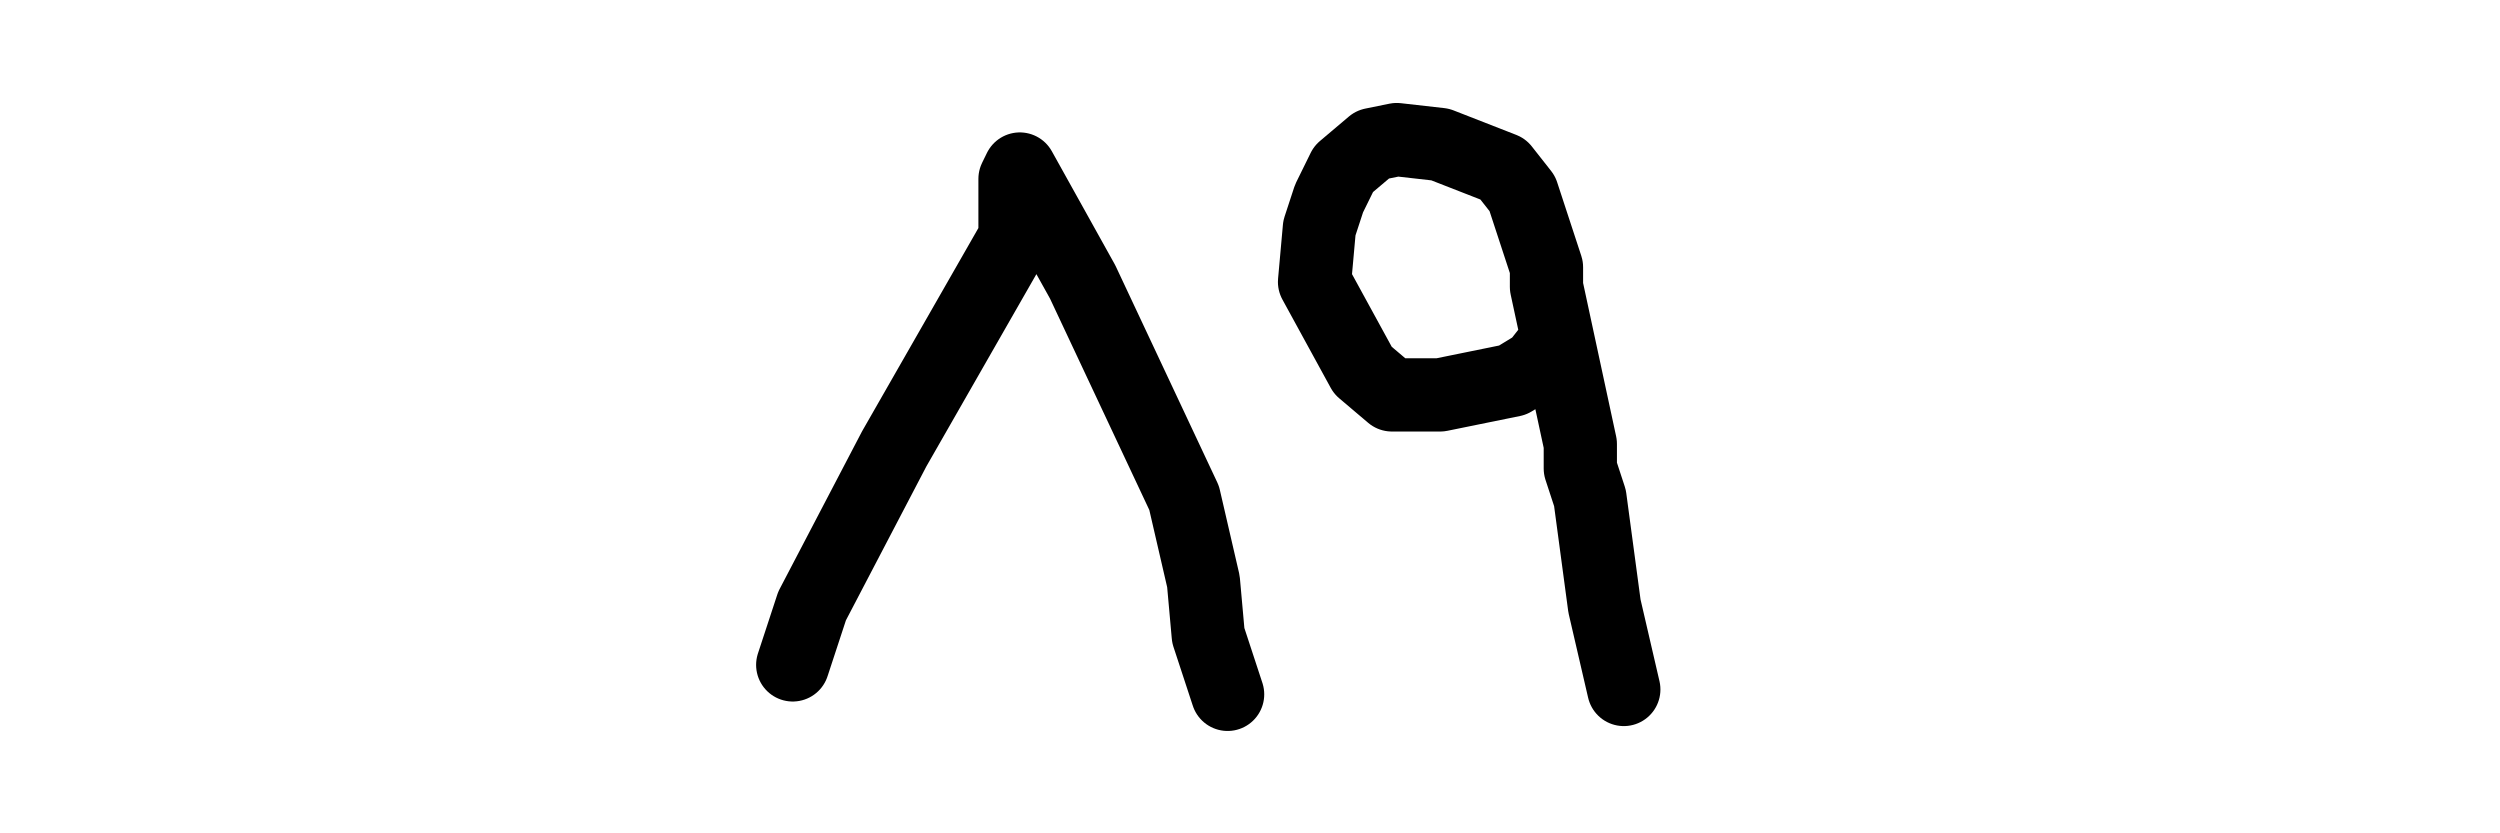 <svg width="100%" height="100%" viewBox="0 0 65536 21845" xmlns="http://www.w3.org/2000/svg">
  <path fill="transparent" stroke="black" stroke-width="1920" stroke-linecap="round" stroke-linejoin="round" d="M 20781 17430 L 21288 15886 L 23441 11767 L 26608 6233 L 26608 4689 L 26734 4431 L 28381 7391 L 31041 13054 L 31547 15242 L 31674 16658 L 32181 18202 l 0 0" />
  <path fill="transparent" stroke="black" stroke-width="1920" stroke-linecap="round" stroke-linejoin="round" d="M 40793 8936 L 40287 9579 L 39654 9965 L 37754 10352 L 36487 10352 L 35727 9708 L 34460 7391 L 34587 5976 L 34840 5204 L 35220 4431 L 35980 3788 L 36614 3659 L 37754 3788 L 39400 4431 L 39907 5075 L 40540 7005 L 40540 7520 L 41427 11639 L 41427 12282 L 41680 13054 L 42060 15886 L 42567 18074 l 0 0" />
</svg>
